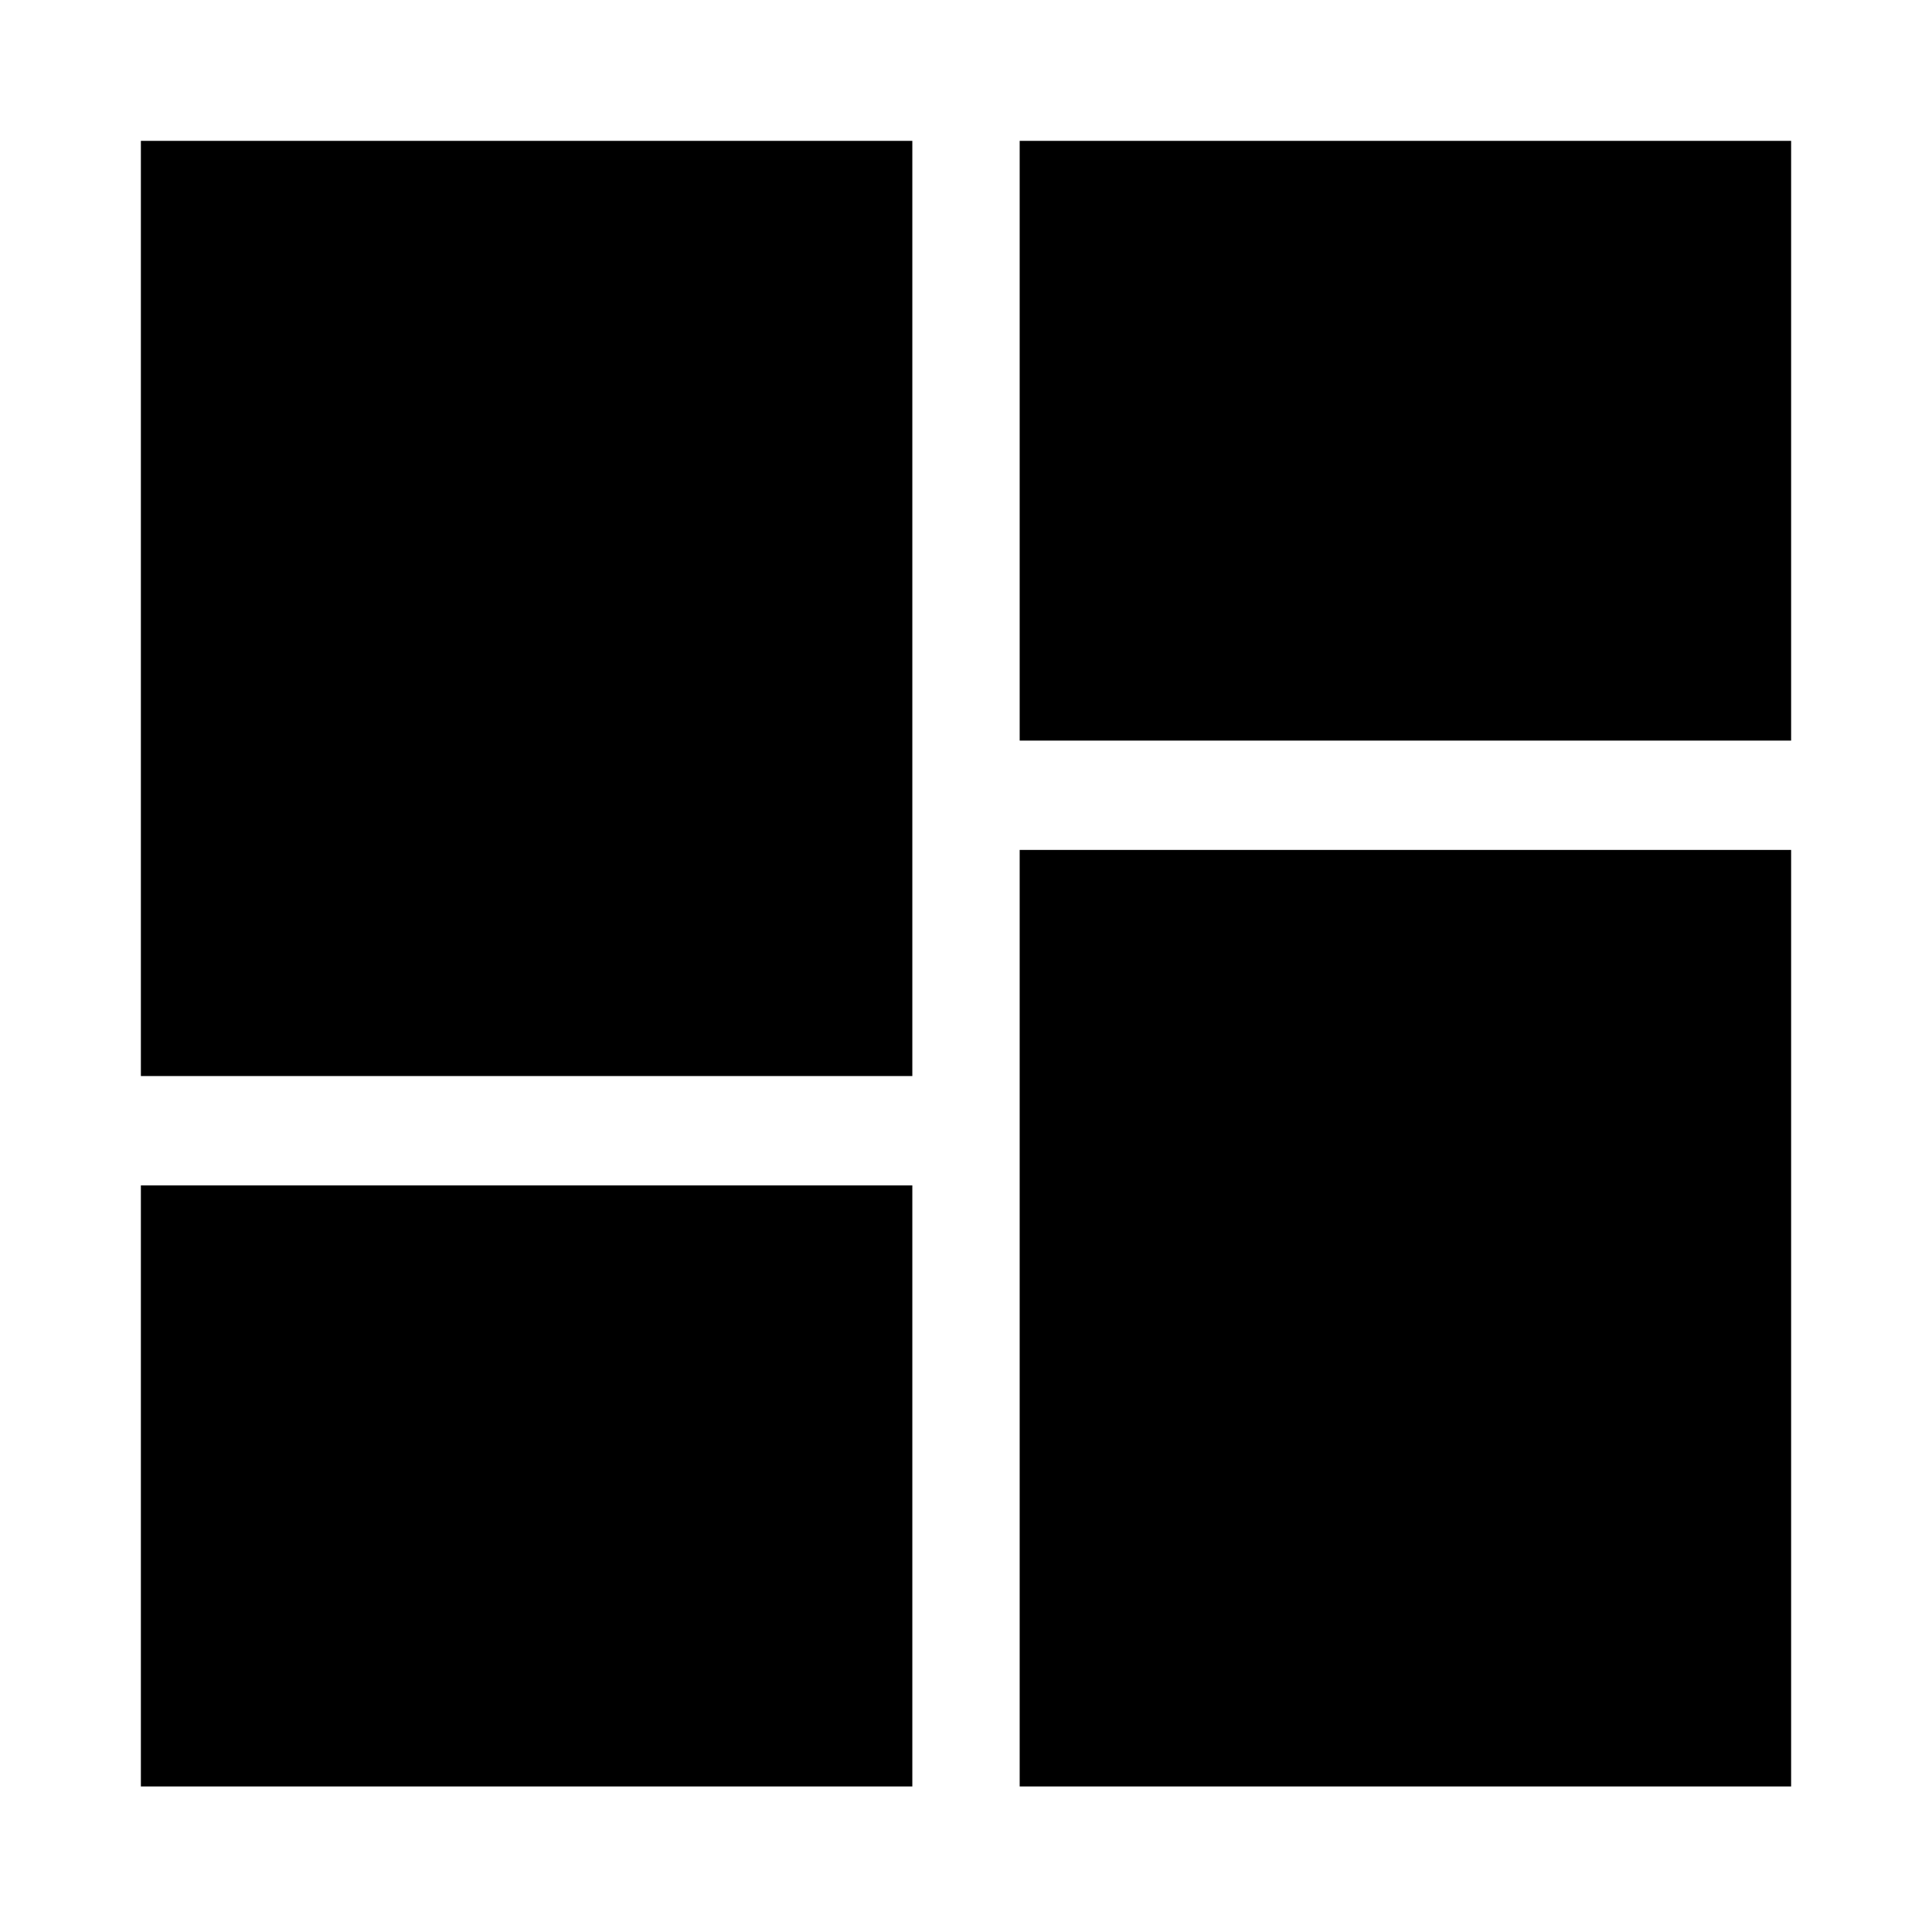 <svg xmlns="http://www.w3.org/2000/svg" height="40" viewBox="0 -960 960 960" width="40"><path d="M506.67-592v-298H890v298H506.67ZM70-425.33V-890h383.33v464.67H70Zm436.67 353v-465.34H890v465.34H506.67ZM70-72.33V-371h383.33v298.67H70Z"/></svg>
